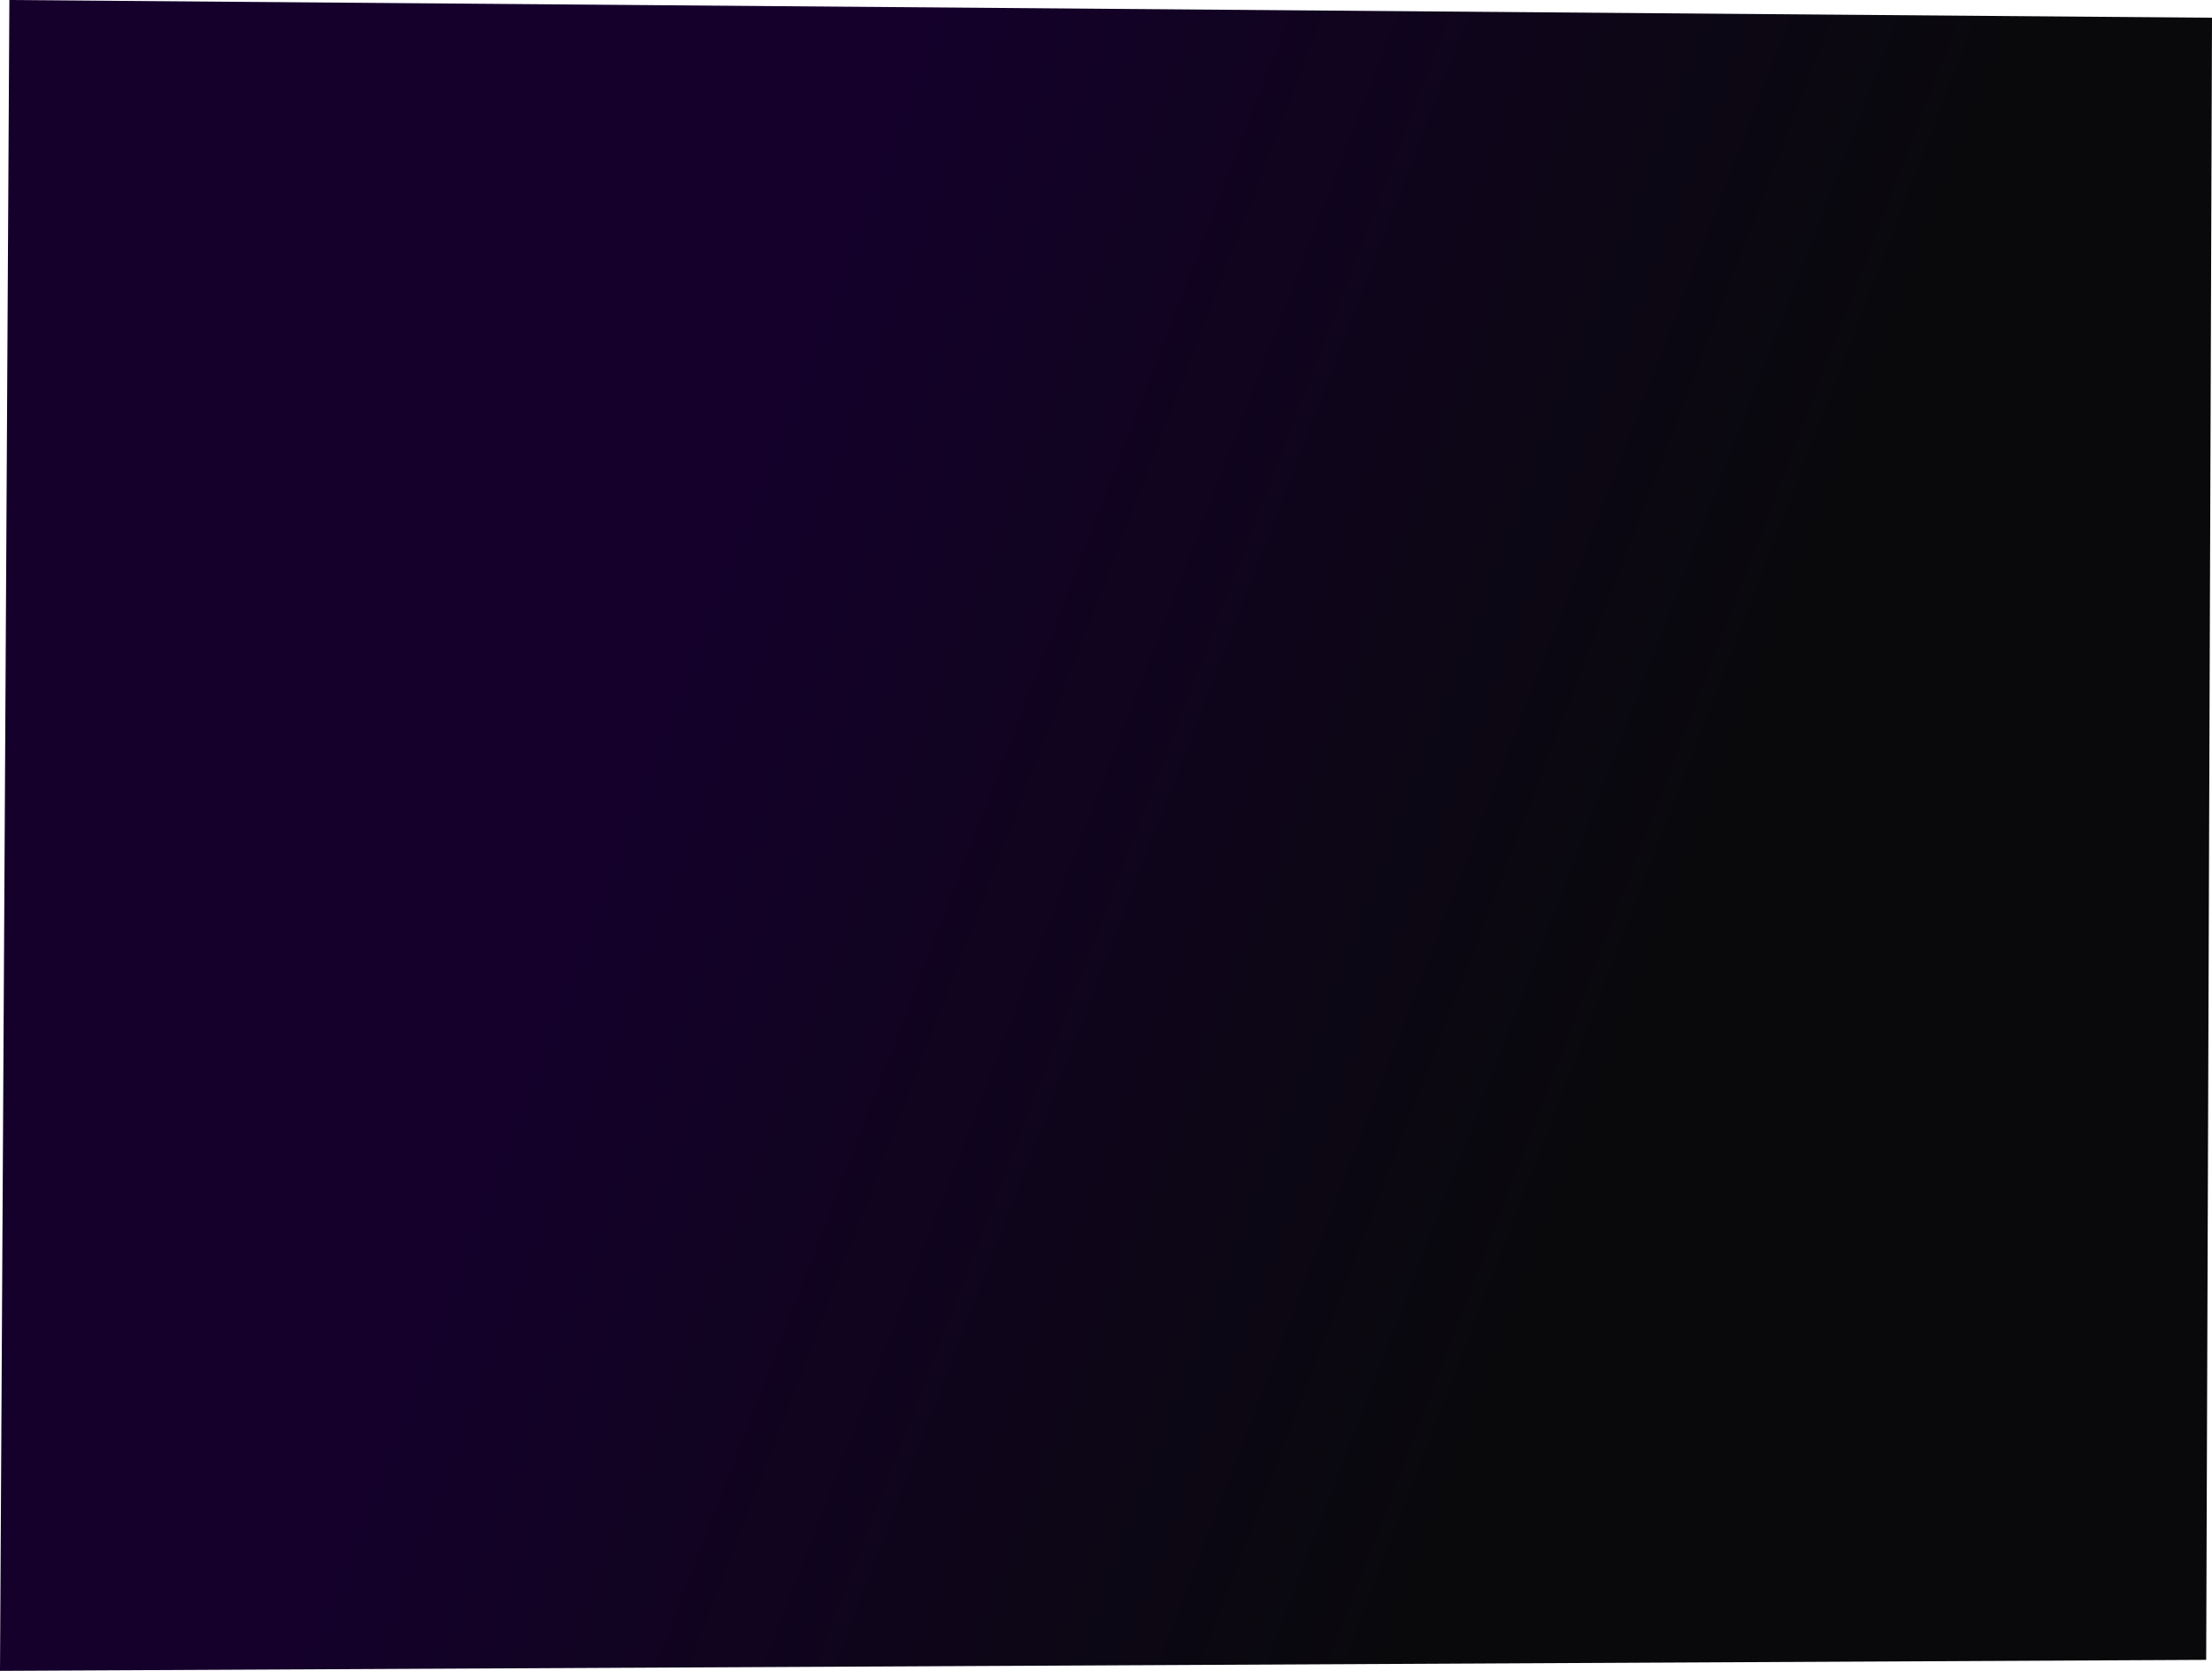 <svg version="1.1" xmlns="http://www.w3.org/2000/svg" xmlns:xlink="http://www.w3.org/1999/xlink" width="1033.018" height="780.482" viewBox="0,0,1033.018,780.482"><defs><linearGradient x1="41.907" y1="34.415" x2="508.709" y2="213.606" gradientUnits="userSpaceOnUse" id="color-1"><stop offset="0" stop-color="#15002c"/><stop offset="1" stop-color="#09090c"/></linearGradient></defs><g transform="translate(276.509,210.241)"><g data-paper-data="{&quot;isPaintingLayer&quot;:true}" fill="url(#color-1)" fill-rule="nonzero" stroke="none" stroke-width="0" stroke-linecap="butt" stroke-linejoin="miter" stroke-miterlimit="10" stroke-dasharray="" stroke-dashoffset="0" style="mix-blend-mode: normal"><path d="M-276.509,570.241l4.378,-780.482l1028.64,8.278l-2.715,767.065z"/></g></g></svg>
